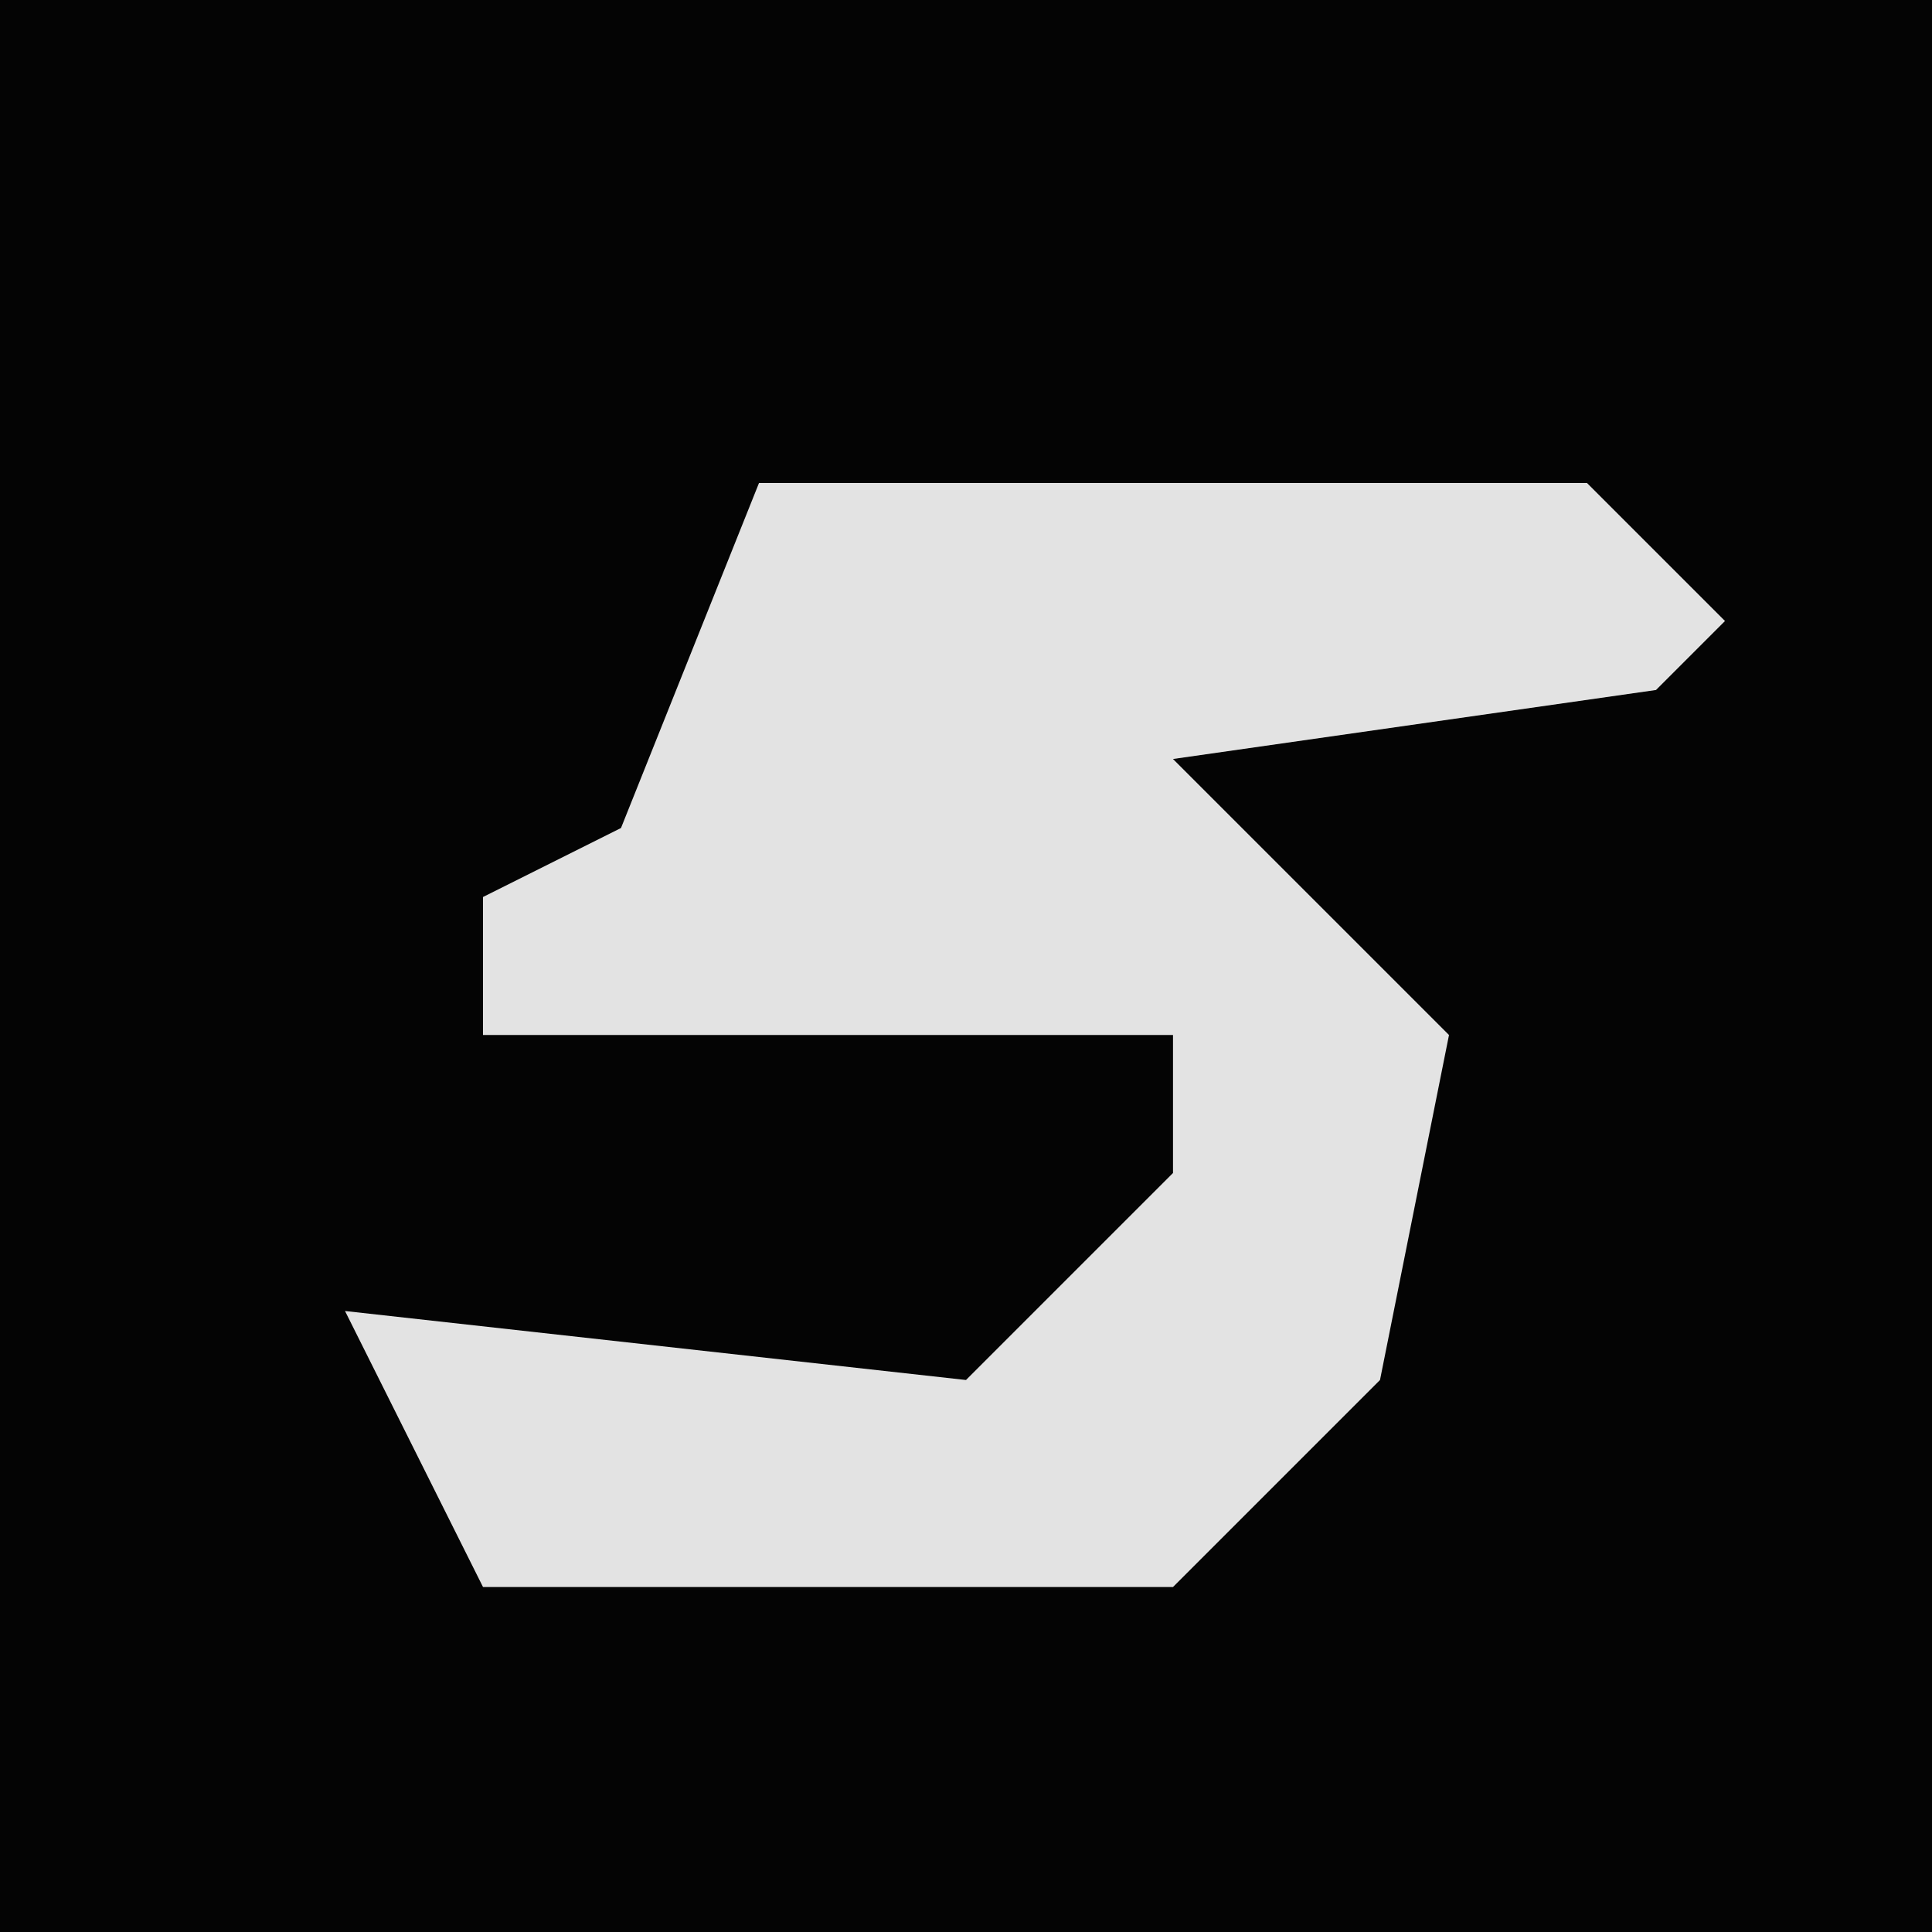 <?xml version="1.0" encoding="UTF-8"?>
<svg version="1.1" xmlns="http://www.w3.org/2000/svg" width="28" height="28">
<path d="M0,0 L28,0 L28,28 L0,28 Z " fill="#040404" transform="translate(0,0)"/>
<path d="M0,0 L12,0 L14,2 L13,3 L6,4 L10,8 L9,13 L6,16 L-4,16 L-6,12 L3,13 L6,10 L6,8 L-4,8 L-4,6 L-2,5 Z " fill="#E3E3E3" transform="translate(11,7)"/>
</svg>
